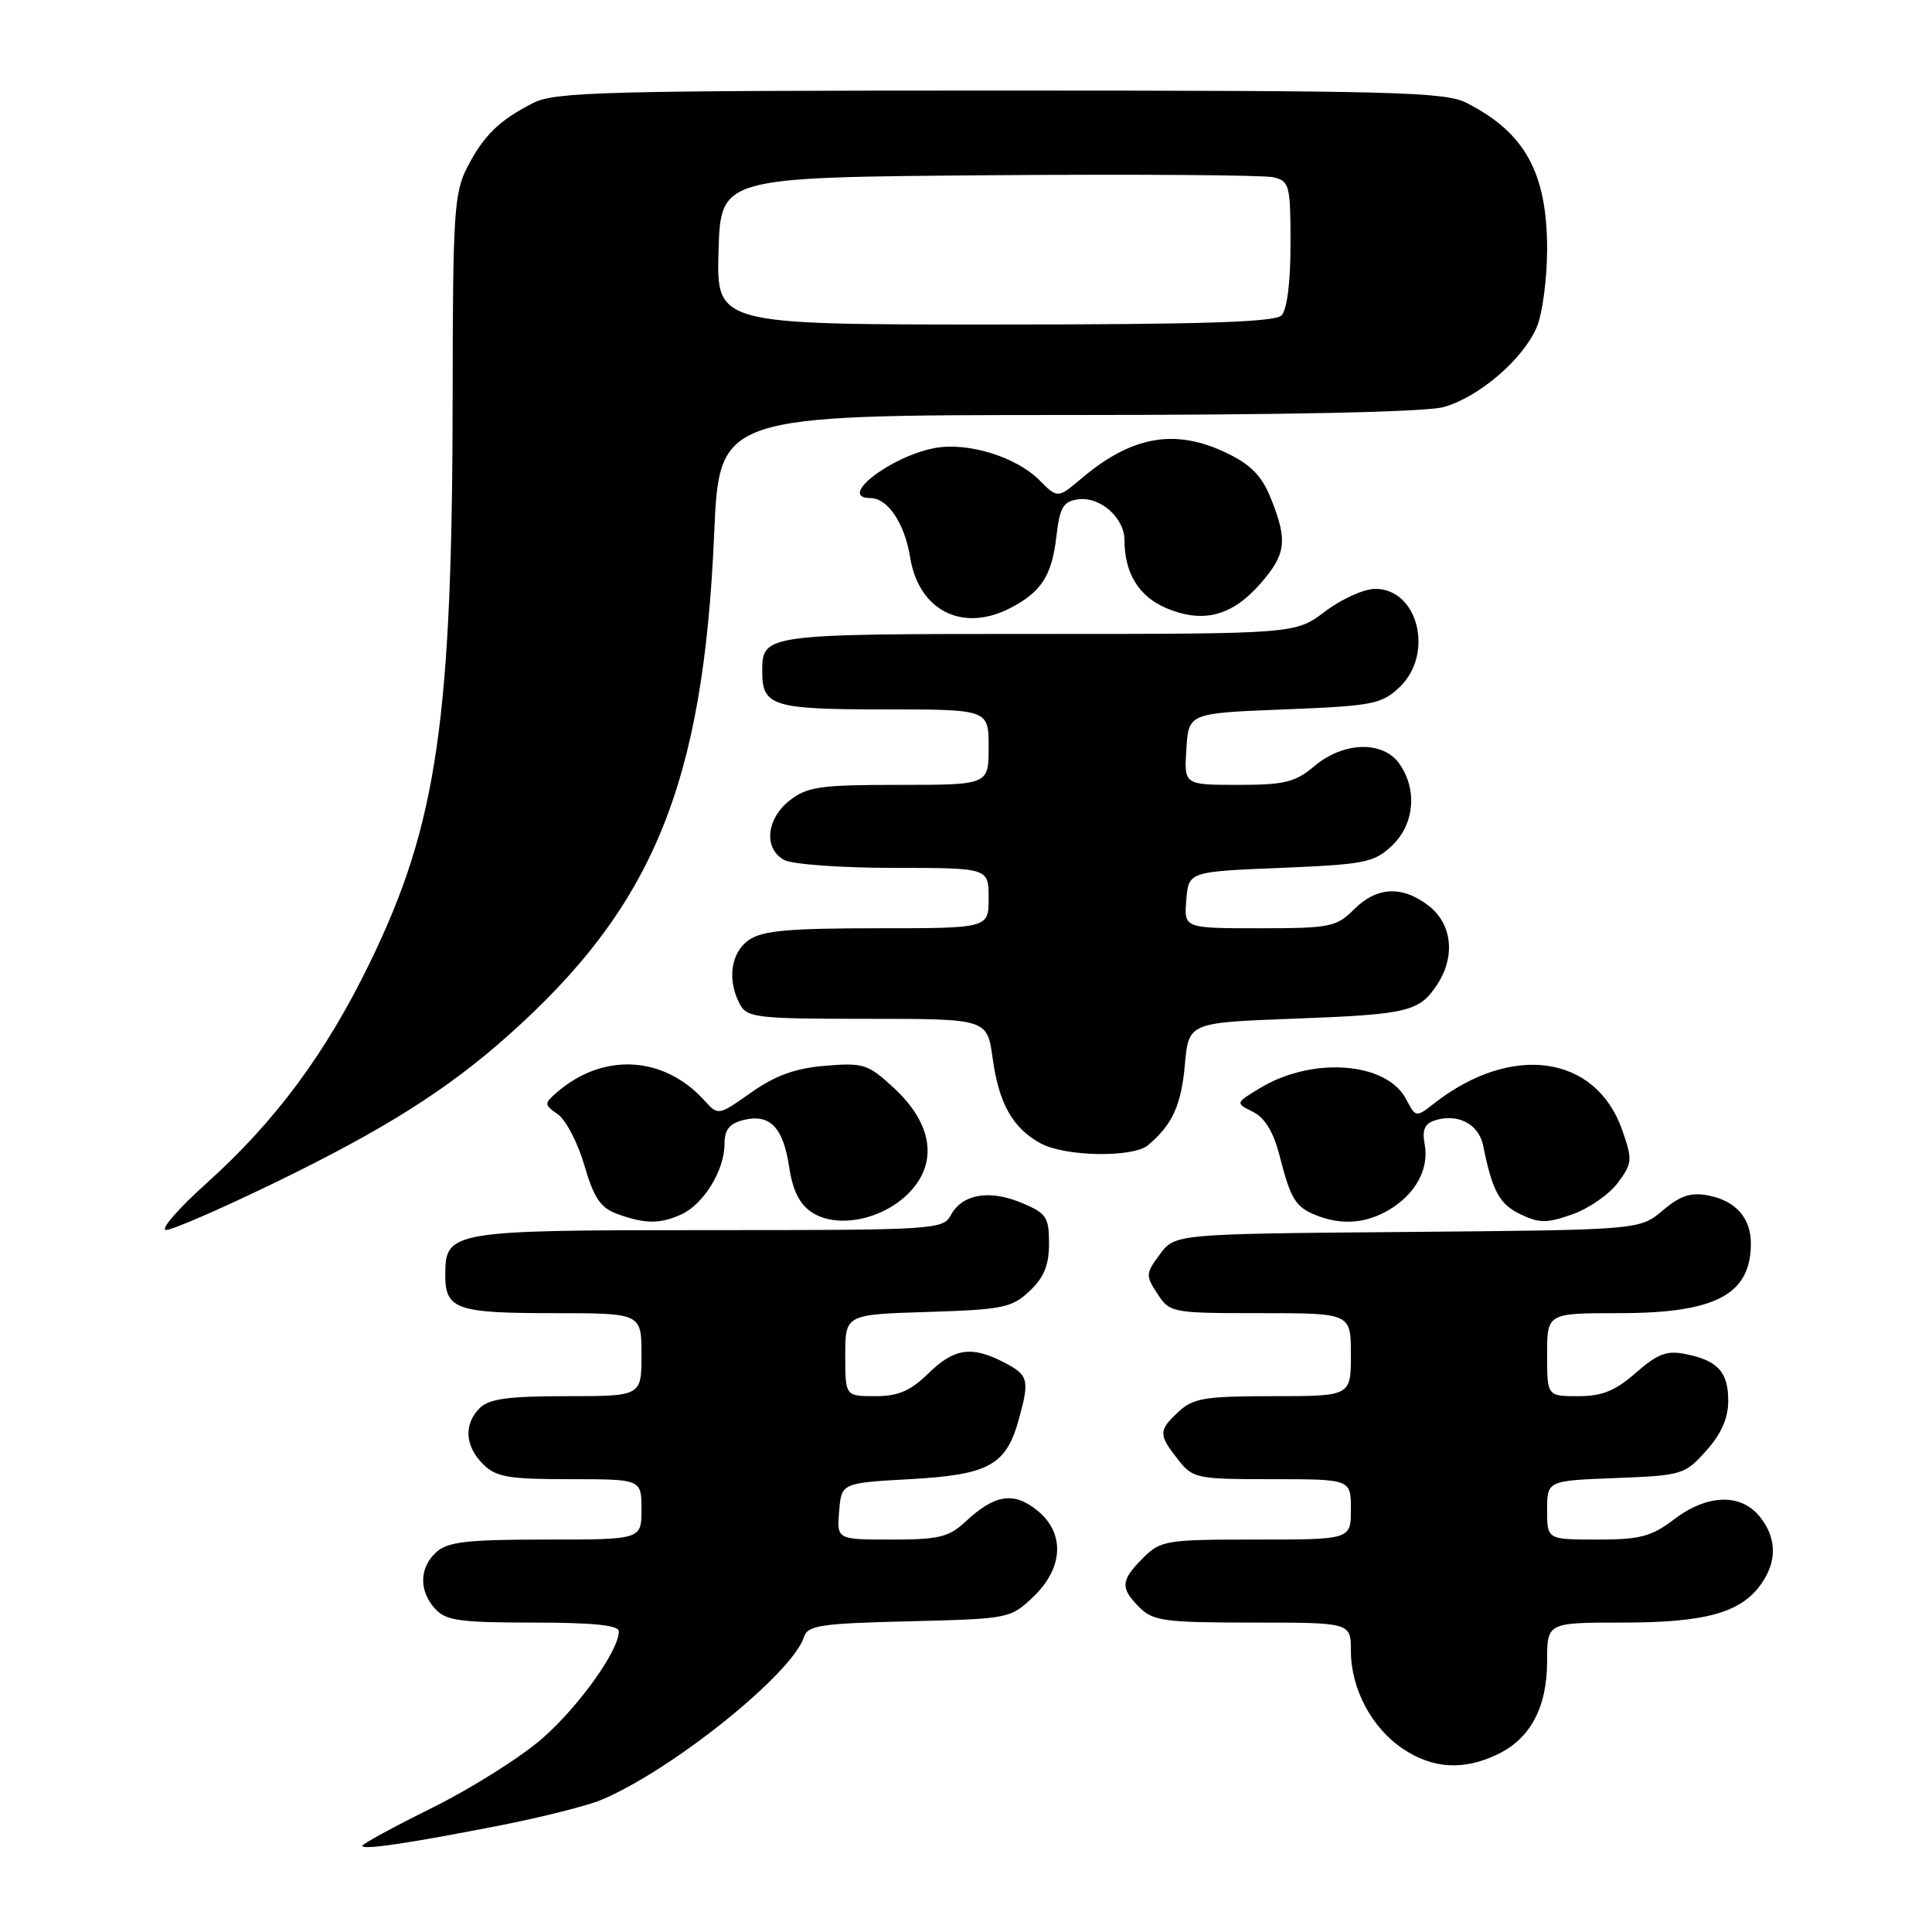 <?xml version="1.0" encoding="UTF-8" standalone="no"?>
<!DOCTYPE svg PUBLIC "-//W3C//DTD SVG 1.1//EN" "http://www.w3.org/Graphics/SVG/1.1/DTD/svg11.dtd" >
<svg xmlns="http://www.w3.org/2000/svg" xmlns:xlink="http://www.w3.org/1999/xlink" version="1.1" viewBox="0 0 256 256">
 <g >
 <path fill="currentColor"
d=" M 66.40 241.85 C 71.85 240.78 77.80 239.27 79.64 238.51 C 89.02 234.59 104.99 221.76 106.53 216.91 C 107.02 215.37 108.74 215.11 120.48 214.83 C 133.75 214.50 133.90 214.47 136.94 211.56 C 140.97 207.70 141.13 203.04 137.34 200.06 C 134.27 197.63 131.76 198.05 127.95 201.61 C 125.74 203.68 124.40 204.00 118.13 204.00 C 110.88 204.00 110.88 204.00 111.19 200.25 C 111.50 196.50 111.50 196.50 120.66 195.99 C 131.02 195.41 133.31 194.16 134.99 188.10 C 136.45 182.83 136.29 182.20 133.05 180.53 C 128.74 178.30 126.44 178.63 123.00 182.00 C 120.63 184.31 119.02 185.00 115.97 185.00 C 112.00 185.00 112.00 185.00 112.00 179.59 C 112.00 174.18 112.00 174.18 122.92 173.84 C 132.86 173.53 134.08 173.28 136.42 171.08 C 138.33 169.28 139.00 167.65 139.00 164.77 C 139.00 161.26 138.66 160.76 135.36 159.38 C 131.09 157.59 127.49 158.22 125.99 161.01 C 124.97 162.93 123.84 163.00 93.79 163.00 C 59.66 163.00 59.00 163.11 59.00 168.95 C 59.00 173.48 60.48 174.00 73.20 174.00 C 85.00 174.00 85.00 174.00 85.00 179.50 C 85.00 185.00 85.00 185.00 75.07 185.00 C 67.38 185.00 64.79 185.35 63.57 186.57 C 61.43 188.71 61.60 191.60 64.00 194.00 C 65.72 195.72 67.33 196.00 75.50 196.00 C 85.00 196.00 85.00 196.00 85.00 200.00 C 85.00 204.00 85.00 204.00 72.33 204.00 C 61.94 204.00 59.33 204.30 57.83 205.65 C 55.55 207.71 55.48 210.77 57.65 213.17 C 59.07 214.74 60.93 215.00 70.65 215.00 C 78.61 215.00 82.00 215.35 82.00 216.16 C 82.00 218.71 76.73 226.08 71.86 230.35 C 69.02 232.83 62.49 236.95 57.35 239.50 C 52.21 242.05 48.00 244.34 48.00 244.58 C 48.00 245.17 54.29 244.23 66.40 241.85 Z  M 198.39 232.48 C 202.78 230.40 205.00 226.24 205.00 220.10 C 205.00 215.00 205.00 215.00 215.03 215.00 C 226.01 215.00 230.70 213.69 233.37 209.88 C 235.51 206.83 235.43 203.76 233.16 200.94 C 230.64 197.84 226.19 197.99 221.81 201.33 C 218.83 203.60 217.33 204.00 211.66 204.00 C 205.00 204.00 205.00 204.00 205.00 200.10 C 205.00 196.20 205.00 196.20 214.08 195.85 C 222.89 195.51 223.25 195.40 226.08 192.23 C 228.08 190.00 229.00 187.91 229.00 185.61 C 229.00 181.78 227.61 180.27 223.30 179.41 C 220.87 178.92 219.61 179.40 216.76 181.90 C 214.04 184.29 212.30 185.00 209.12 185.00 C 205.00 185.00 205.00 185.00 205.00 179.50 C 205.00 174.00 205.00 174.00 214.55 174.00 C 227.35 174.00 232.00 171.53 232.00 164.76 C 232.00 161.40 230.00 159.13 226.43 158.42 C 224.04 157.96 222.69 158.39 220.31 160.40 C 217.25 162.97 217.25 162.97 186.48 163.24 C 155.71 163.50 155.71 163.50 153.70 166.19 C 151.80 168.74 151.78 169.02 153.37 171.44 C 155.01 173.95 155.28 174.00 167.02 174.00 C 179.00 174.00 179.00 174.00 179.00 179.50 C 179.00 185.00 179.00 185.00 168.69 185.00 C 159.69 185.00 158.10 185.26 156.19 187.04 C 153.49 189.55 153.48 190.07 156.07 193.37 C 158.07 195.91 158.50 196.00 168.57 196.00 C 179.00 196.00 179.00 196.00 179.00 200.00 C 179.00 204.00 179.00 204.00 166.45 204.00 C 154.47 204.00 153.80 204.11 151.45 206.45 C 148.48 209.43 148.41 210.41 151.00 213.00 C 152.79 214.79 154.33 215.00 166.00 215.00 C 179.00 215.00 179.00 215.00 179.00 218.75 C 179.00 223.78 181.76 228.96 185.90 231.73 C 189.85 234.37 193.90 234.62 198.39 232.48 Z  M 36.69 156.58 C 50.98 149.62 59.18 144.44 67.22 137.31 C 86.55 120.14 93.20 103.98 94.63 70.75 C 95.31 55.00 95.31 55.00 141.40 54.99 C 170.48 54.99 188.89 54.60 191.28 53.94 C 195.98 52.63 201.86 47.57 203.65 43.30 C 204.39 41.52 205.00 36.88 205.00 32.99 C 205.00 22.89 202.05 17.54 194.30 13.62 C 191.46 12.18 184.54 12.00 132.50 12.00 C 80.46 12.00 73.54 12.18 70.70 13.62 C 66.16 15.92 64.06 17.97 61.89 22.21 C 60.18 25.56 60.00 28.40 59.98 51.71 C 59.96 95.32 57.96 109.13 49.04 127.50 C 43.18 139.56 36.52 148.56 27.35 156.80 C 23.58 160.19 21.18 162.97 22.00 162.98 C 22.82 162.99 29.43 160.11 36.69 156.58 Z  M 90.29 160.91 C 93.22 159.58 96.00 155.06 96.00 151.61 C 96.00 149.70 96.64 148.88 98.51 148.41 C 102.00 147.53 103.78 149.37 104.57 154.64 C 105.04 157.76 105.95 159.58 107.59 160.65 C 110.97 162.86 117.04 161.61 120.52 157.98 C 124.33 154.00 123.55 148.87 118.42 144.14 C 115.03 141.00 114.41 140.80 109.35 141.22 C 105.38 141.55 102.75 142.50 99.54 144.76 C 95.17 147.84 95.16 147.84 93.34 145.82 C 87.94 139.86 79.89 139.43 73.75 144.78 C 72.09 146.23 72.10 146.38 73.93 147.66 C 74.99 148.41 76.57 151.45 77.44 154.43 C 78.69 158.72 79.57 160.04 81.75 160.84 C 85.45 162.19 87.45 162.21 90.29 160.91 Z  M 184.02 160.33 C 187.58 158.23 189.40 154.88 188.77 151.59 C 188.42 149.72 188.78 148.89 190.14 148.45 C 193.19 147.49 195.96 148.95 196.53 151.82 C 197.74 157.83 198.68 159.56 201.47 160.90 C 203.98 162.10 204.96 162.10 208.36 160.90 C 210.54 160.13 213.24 158.25 214.37 156.73 C 216.29 154.14 216.33 153.69 214.96 149.76 C 211.48 139.78 200.33 138.18 190.05 146.19 C 187.62 148.09 187.60 148.09 186.31 145.63 C 183.73 140.70 173.86 139.97 166.92 144.20 C 163.69 146.16 163.69 146.16 166.03 147.33 C 167.61 148.12 168.75 150.00 169.55 153.13 C 171.01 158.87 171.65 159.92 174.35 161.01 C 177.73 162.37 180.95 162.14 184.02 160.33 Z  M 152.11 151.75 C 155.34 149.04 156.52 146.46 157.00 141.10 C 157.50 135.50 157.50 135.50 171.50 134.98 C 186.62 134.41 188.07 134.06 190.44 130.45 C 192.87 126.75 192.42 122.48 189.37 120.07 C 185.85 117.31 182.45 117.46 179.41 120.50 C 177.08 122.83 176.24 123.00 166.89 123.00 C 156.88 123.00 156.88 123.00 157.19 119.25 C 157.50 115.50 157.50 115.50 169.67 115.00 C 180.82 114.54 182.06 114.30 184.42 112.08 C 187.41 109.27 187.84 104.65 185.44 101.22 C 183.27 98.12 178.05 98.25 174.18 101.50 C 171.62 103.66 170.23 104.00 164.05 104.00 C 156.89 104.00 156.89 104.00 157.20 99.25 C 157.50 94.50 157.50 94.50 170.17 94.00 C 181.86 93.54 183.05 93.31 185.42 91.08 C 190.08 86.69 187.92 77.97 182.19 78.03 C 180.71 78.04 177.73 79.39 175.57 81.03 C 171.64 84.00 171.64 84.00 137.52 84.00 C 101.07 84.00 101.00 84.01 101.00 89.00 C 101.00 93.57 102.39 94.00 117.20 94.00 C 131.00 94.00 131.00 94.00 131.00 99.00 C 131.00 104.00 131.00 104.00 119.13 104.00 C 108.65 104.00 106.96 104.24 104.63 106.07 C 101.51 108.53 101.16 112.48 103.93 113.96 C 105.00 114.53 111.52 115.00 118.43 115.00 C 131.00 115.00 131.00 115.00 131.00 119.00 C 131.00 123.00 131.00 123.00 116.22 123.00 C 104.47 123.00 100.99 123.32 99.22 124.56 C 96.83 126.23 96.32 129.87 98.04 133.07 C 98.99 134.85 100.27 135.00 114.94 135.00 C 130.81 135.00 130.81 135.00 131.53 140.23 C 132.36 146.24 134.19 149.49 137.89 151.50 C 141.14 153.27 150.11 153.42 152.11 151.75 Z  M 133.87 80.57 C 137.98 78.44 139.37 76.29 139.97 71.14 C 140.42 67.23 140.87 66.45 142.83 66.17 C 145.77 65.75 149.00 68.60 149.00 71.59 C 149.00 75.97 150.93 79.07 154.60 80.61 C 159.43 82.62 163.24 81.63 166.96 77.39 C 170.42 73.45 170.65 71.66 168.41 66.07 C 167.22 63.08 165.77 61.58 162.59 60.05 C 155.77 56.74 150.01 57.73 143.32 63.38 C 140.15 66.06 140.15 66.06 137.70 63.60 C 134.60 60.51 128.19 58.55 123.85 59.37 C 117.94 60.49 110.87 66.00 115.35 66.00 C 117.62 66.00 119.87 69.35 120.59 73.81 C 121.72 80.90 127.52 83.85 133.87 80.57 Z  M 95.21 33.25 C 95.50 23.50 95.50 23.50 131.00 23.22 C 150.53 23.07 167.51 23.19 168.75 23.49 C 170.86 24.00 171.00 24.56 171.00 32.32 C 171.00 37.43 170.54 41.06 169.80 41.80 C 168.91 42.69 159.08 43.00 131.76 43.00 C 94.93 43.00 94.93 43.00 95.21 33.25 Z "/>
</g>
</svg>